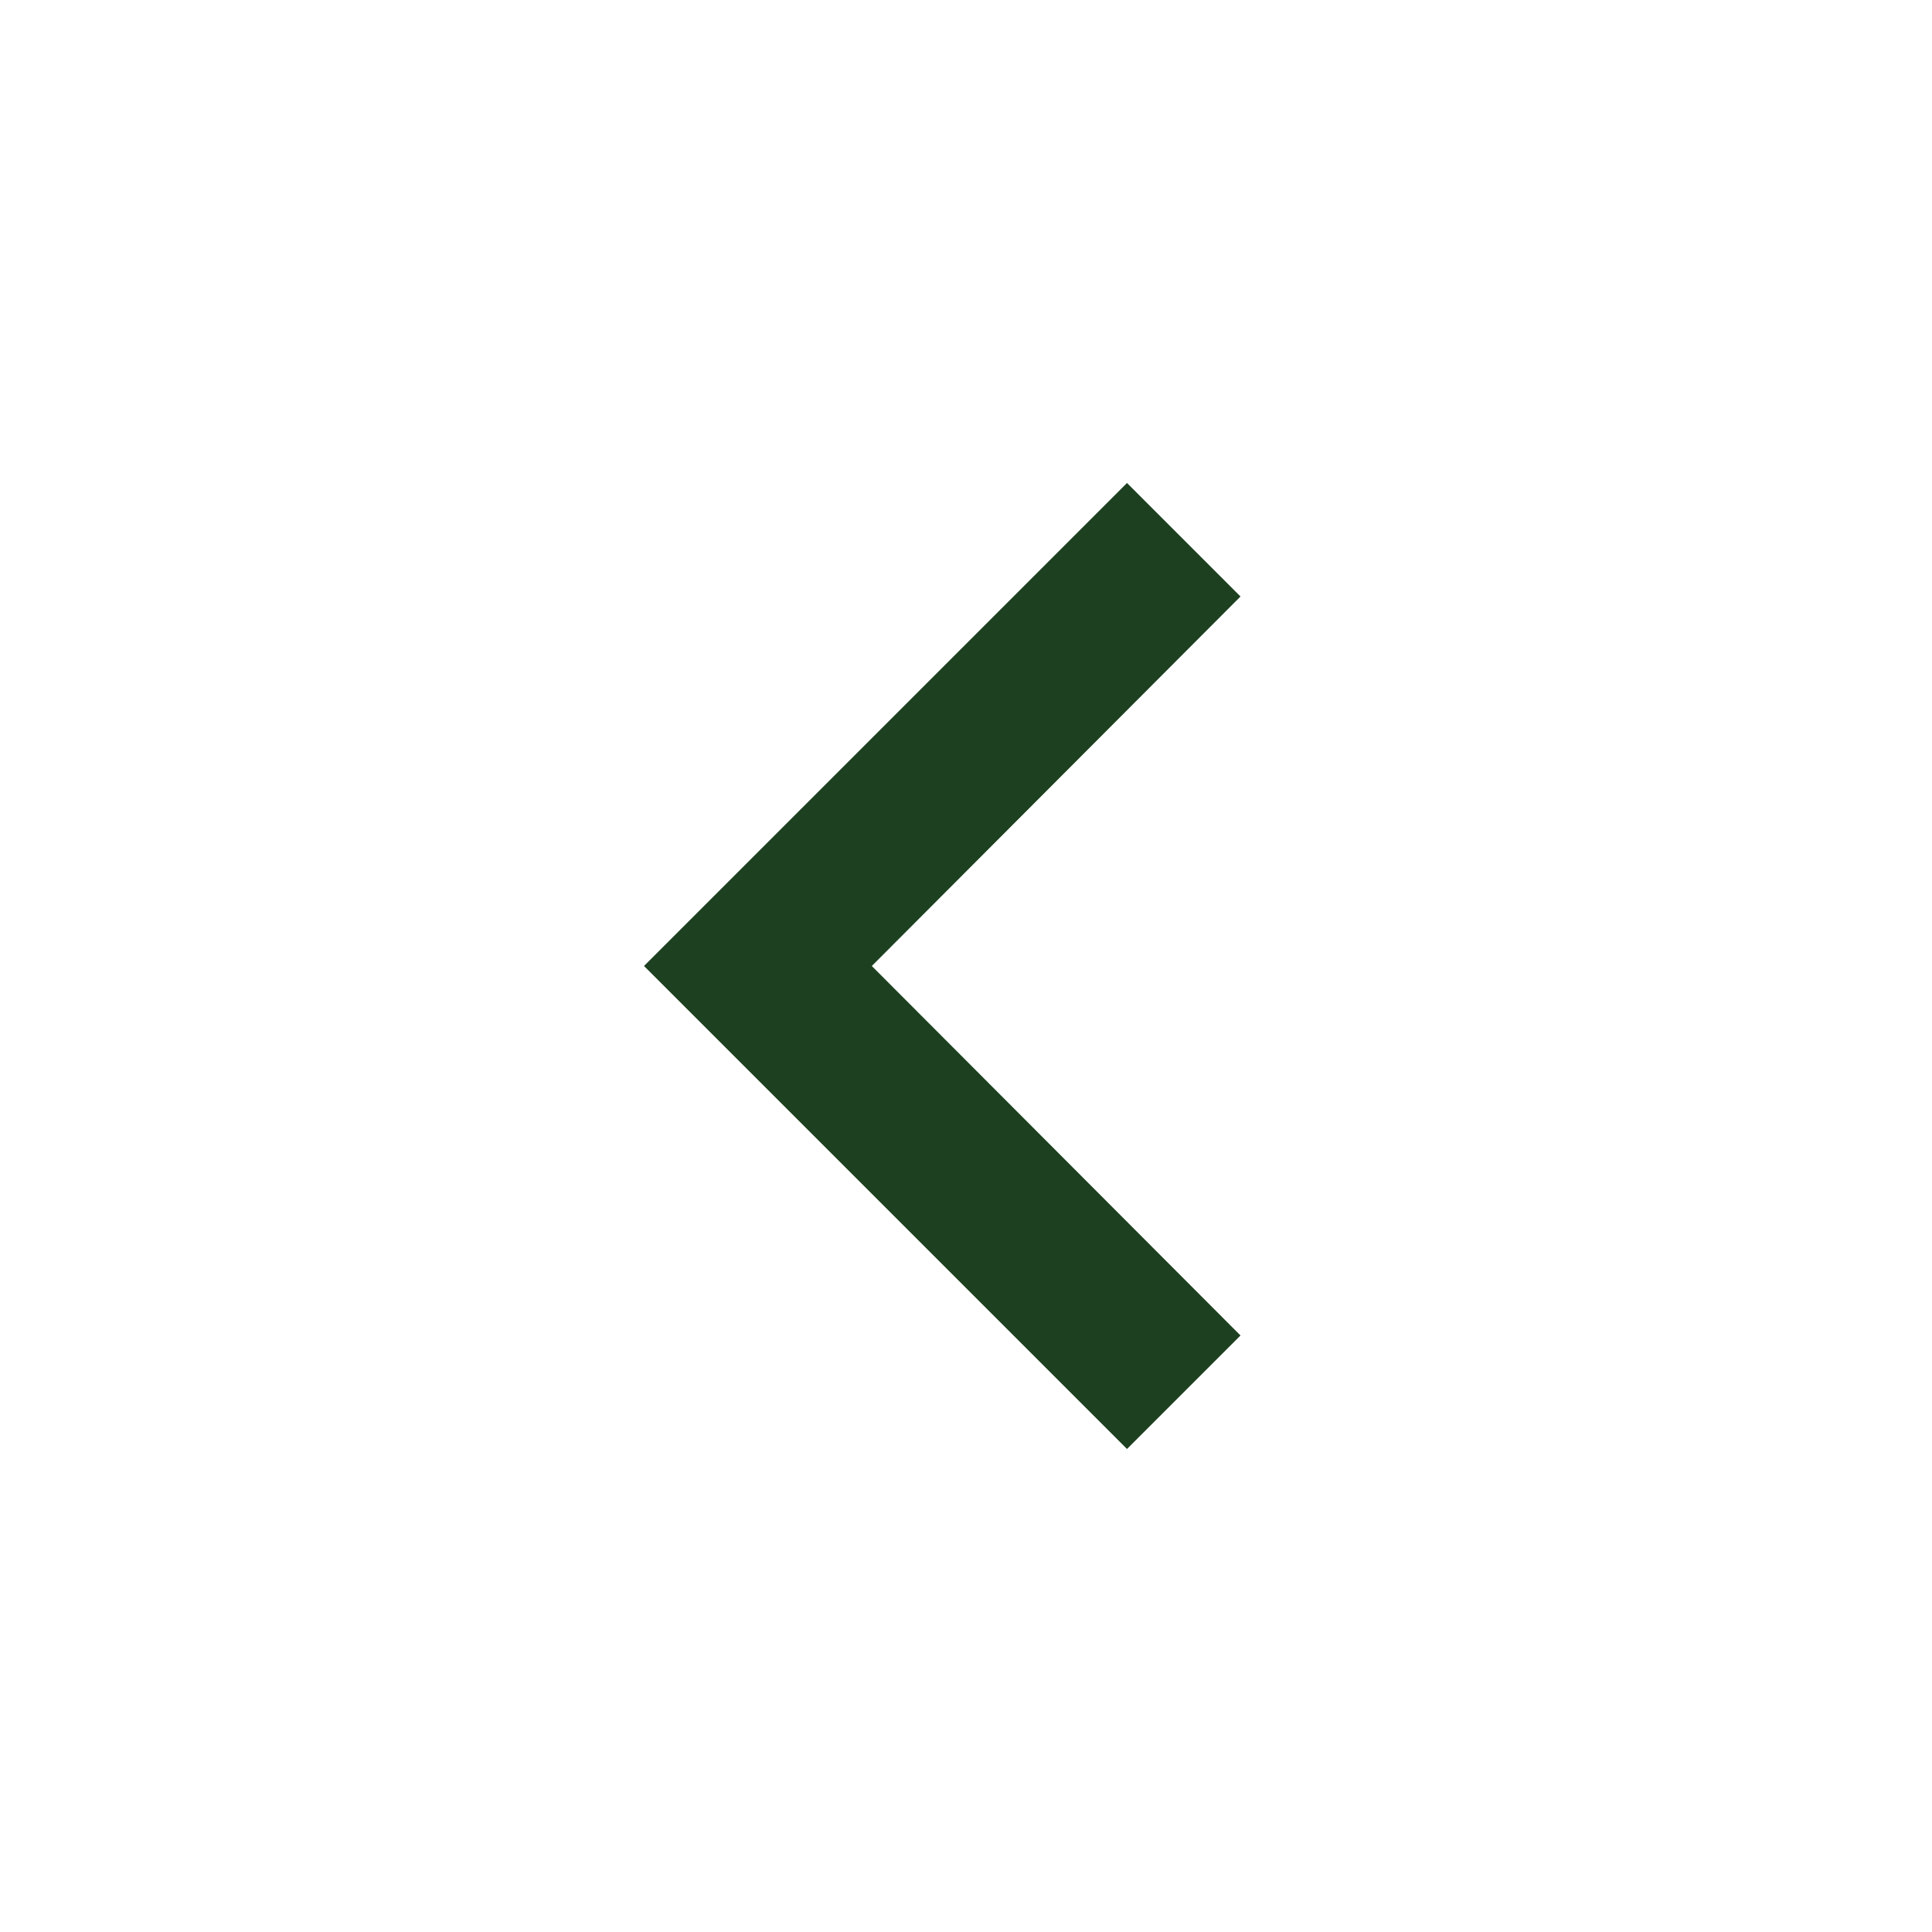 <svg id="chevron_left-24px_2_" data-name="chevron_left-24px (2)" xmlns="http://www.w3.org/2000/svg" width="24" height="24" viewBox="0 0 24 24">
  <path id="Path_1" data-name="Path 1" d="M15.41,7.41,14,6,8,12l6,6,1.41-1.41L10.83,12Z" fill="#1d4120"/>
  <path id="Path_2" data-name="Path 2" d="M0,0H24V24H0Z" fill="none"/>
</svg>
